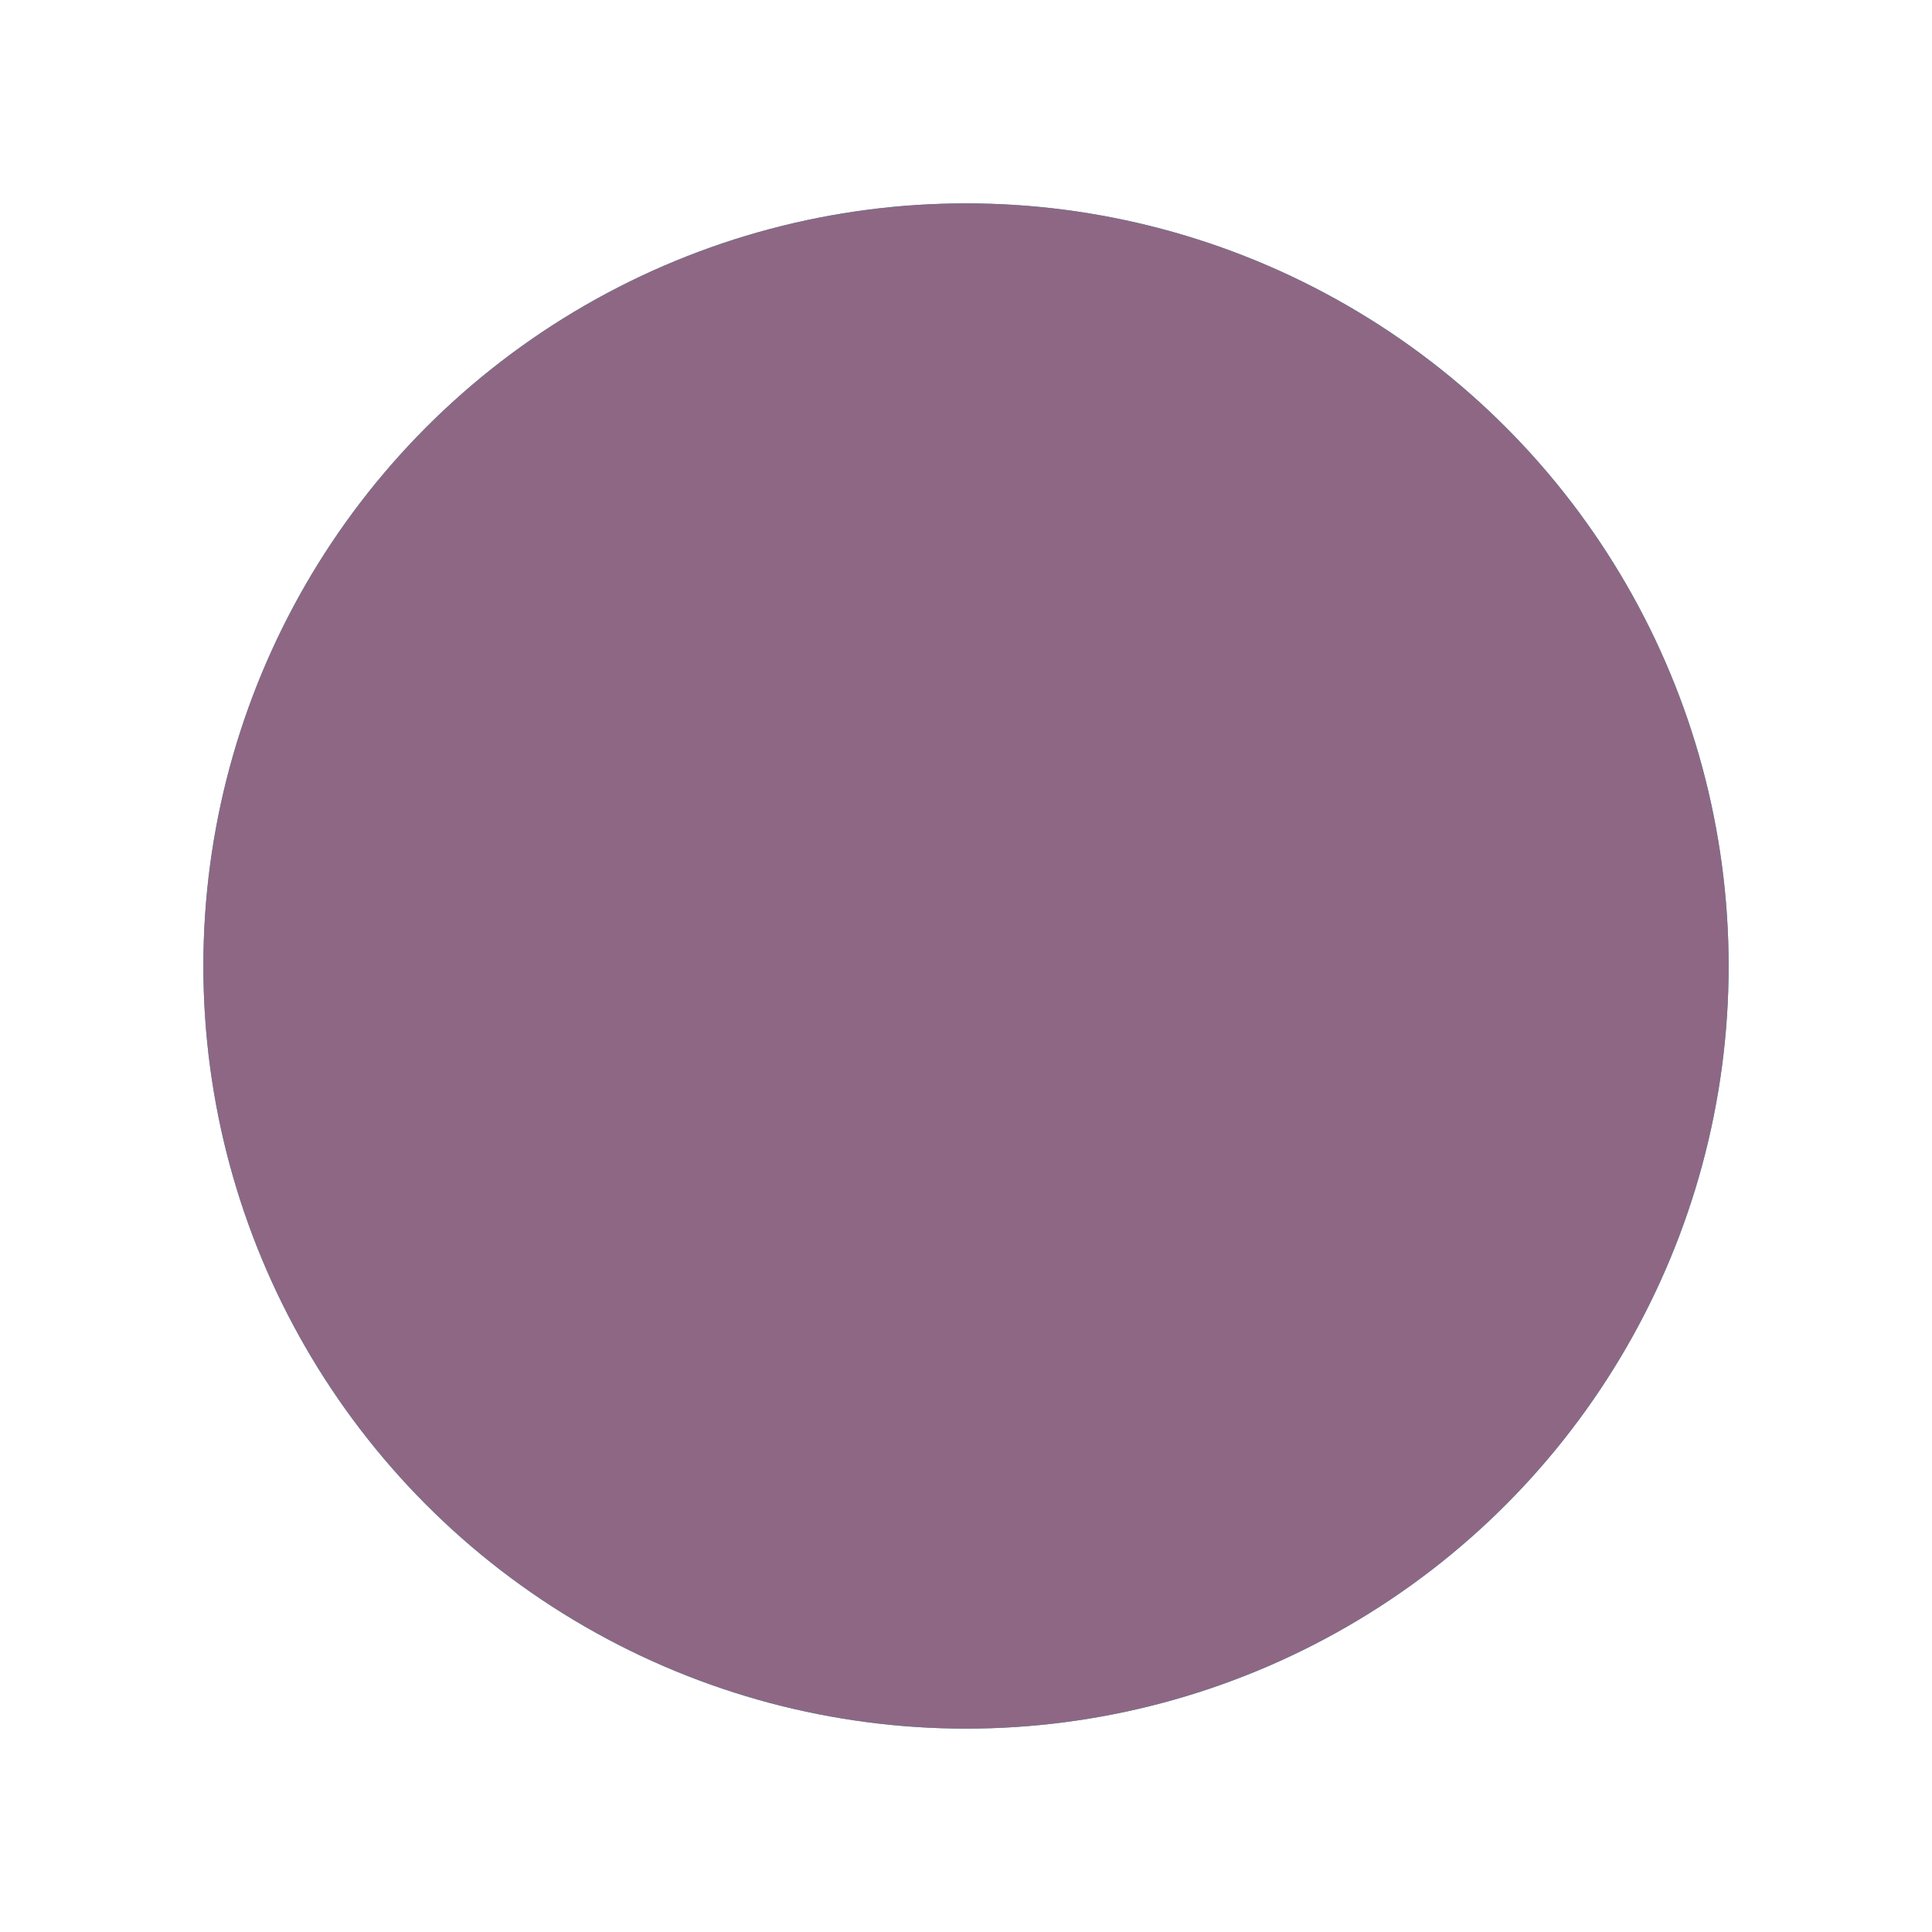 <?xml version="1.0" encoding="UTF-8" standalone="no"?>
<!-- Created with Inkscape (http://www.inkscape.org/) -->

<svg
   xmlns:dc="http://purl.org/dc/elements/1.1/"
   xmlns:cc="http://creativecommons.org/ns#"
   xmlns:rdf="http://www.w3.org/1999/02/22-rdf-syntax-ns#"
   xmlns:svg="http://www.w3.org/2000/svg"
   xmlns="http://www.w3.org/2000/svg"
   xmlns:sodipodi="http://sodipodi.sourceforge.net/DTD/sodipodi-0.dtd"
   xmlns:inkscape="http://www.inkscape.org/namespaces/inkscape"
   id="svg4486"
   height="19"
   viewBox="0 0 19 19"
   width="19"
   version="1.1"
   inkscape:version="0.91 r13725"
   sodipodi:docname="minimize_focused_normal.svg">
  <defs
     id="defs10" />
  <sodipodi:namedview
     pagecolor="#ffffff"
     bordercolor="#666666"
     borderopacity="1"
     objecttolerance="10"
     gridtolerance="10"
     guidetolerance="10"
     inkscape:pageopacity="0"
     inkscape:pageshadow="2"
     inkscape:window-width="1033"
     inkscape:window-height="716"
     id="namedview8"
     showgrid="false"
     inkscape:zoom="24.842105"
     inkscape:cx="-2.1398499"
     inkscape:cy="6.2839772"
     inkscape:window-x="124"
     inkscape:window-y="24"
     inkscape:window-maximized="0"
     inkscape:current-layer="g4117" />
  <g
     id="layer1"
     transform="translate(290.21 -522.86)">
    <g
       id="g4117"
       transform="translate(-289.71 -511)">
      <rect
         id="rect4121"
         style="color:#000000;fill:none"
         height="19"
         width="19"
         y="1033.9"
         x="-0.5" />
      <circle
         style="opacity:1;fill:#20b2aa;fill-opacity:1;stroke:none;stroke-width:1.8;stroke-linecap:butt;stroke-linejoin:round;stroke-miterlimit:4;stroke-dasharray:none;stroke-opacity:1"
         id="path4136"
         cx="9"
         cy="1043.36"
         r="7.5" />
      <circle
         style="opacity:1;fill:#8E6784;fill-opacity:1;stroke:none;stroke-width:1.8;stroke-linecap:butt;stroke-linejoin:round;stroke-miterlimit:4;stroke-dasharray:none;stroke-opacity:1"
         id="path4136-0"
         cx="9"
         cy="1043.36"
         r="7.5" />
    </g>
  </g>
</svg>
